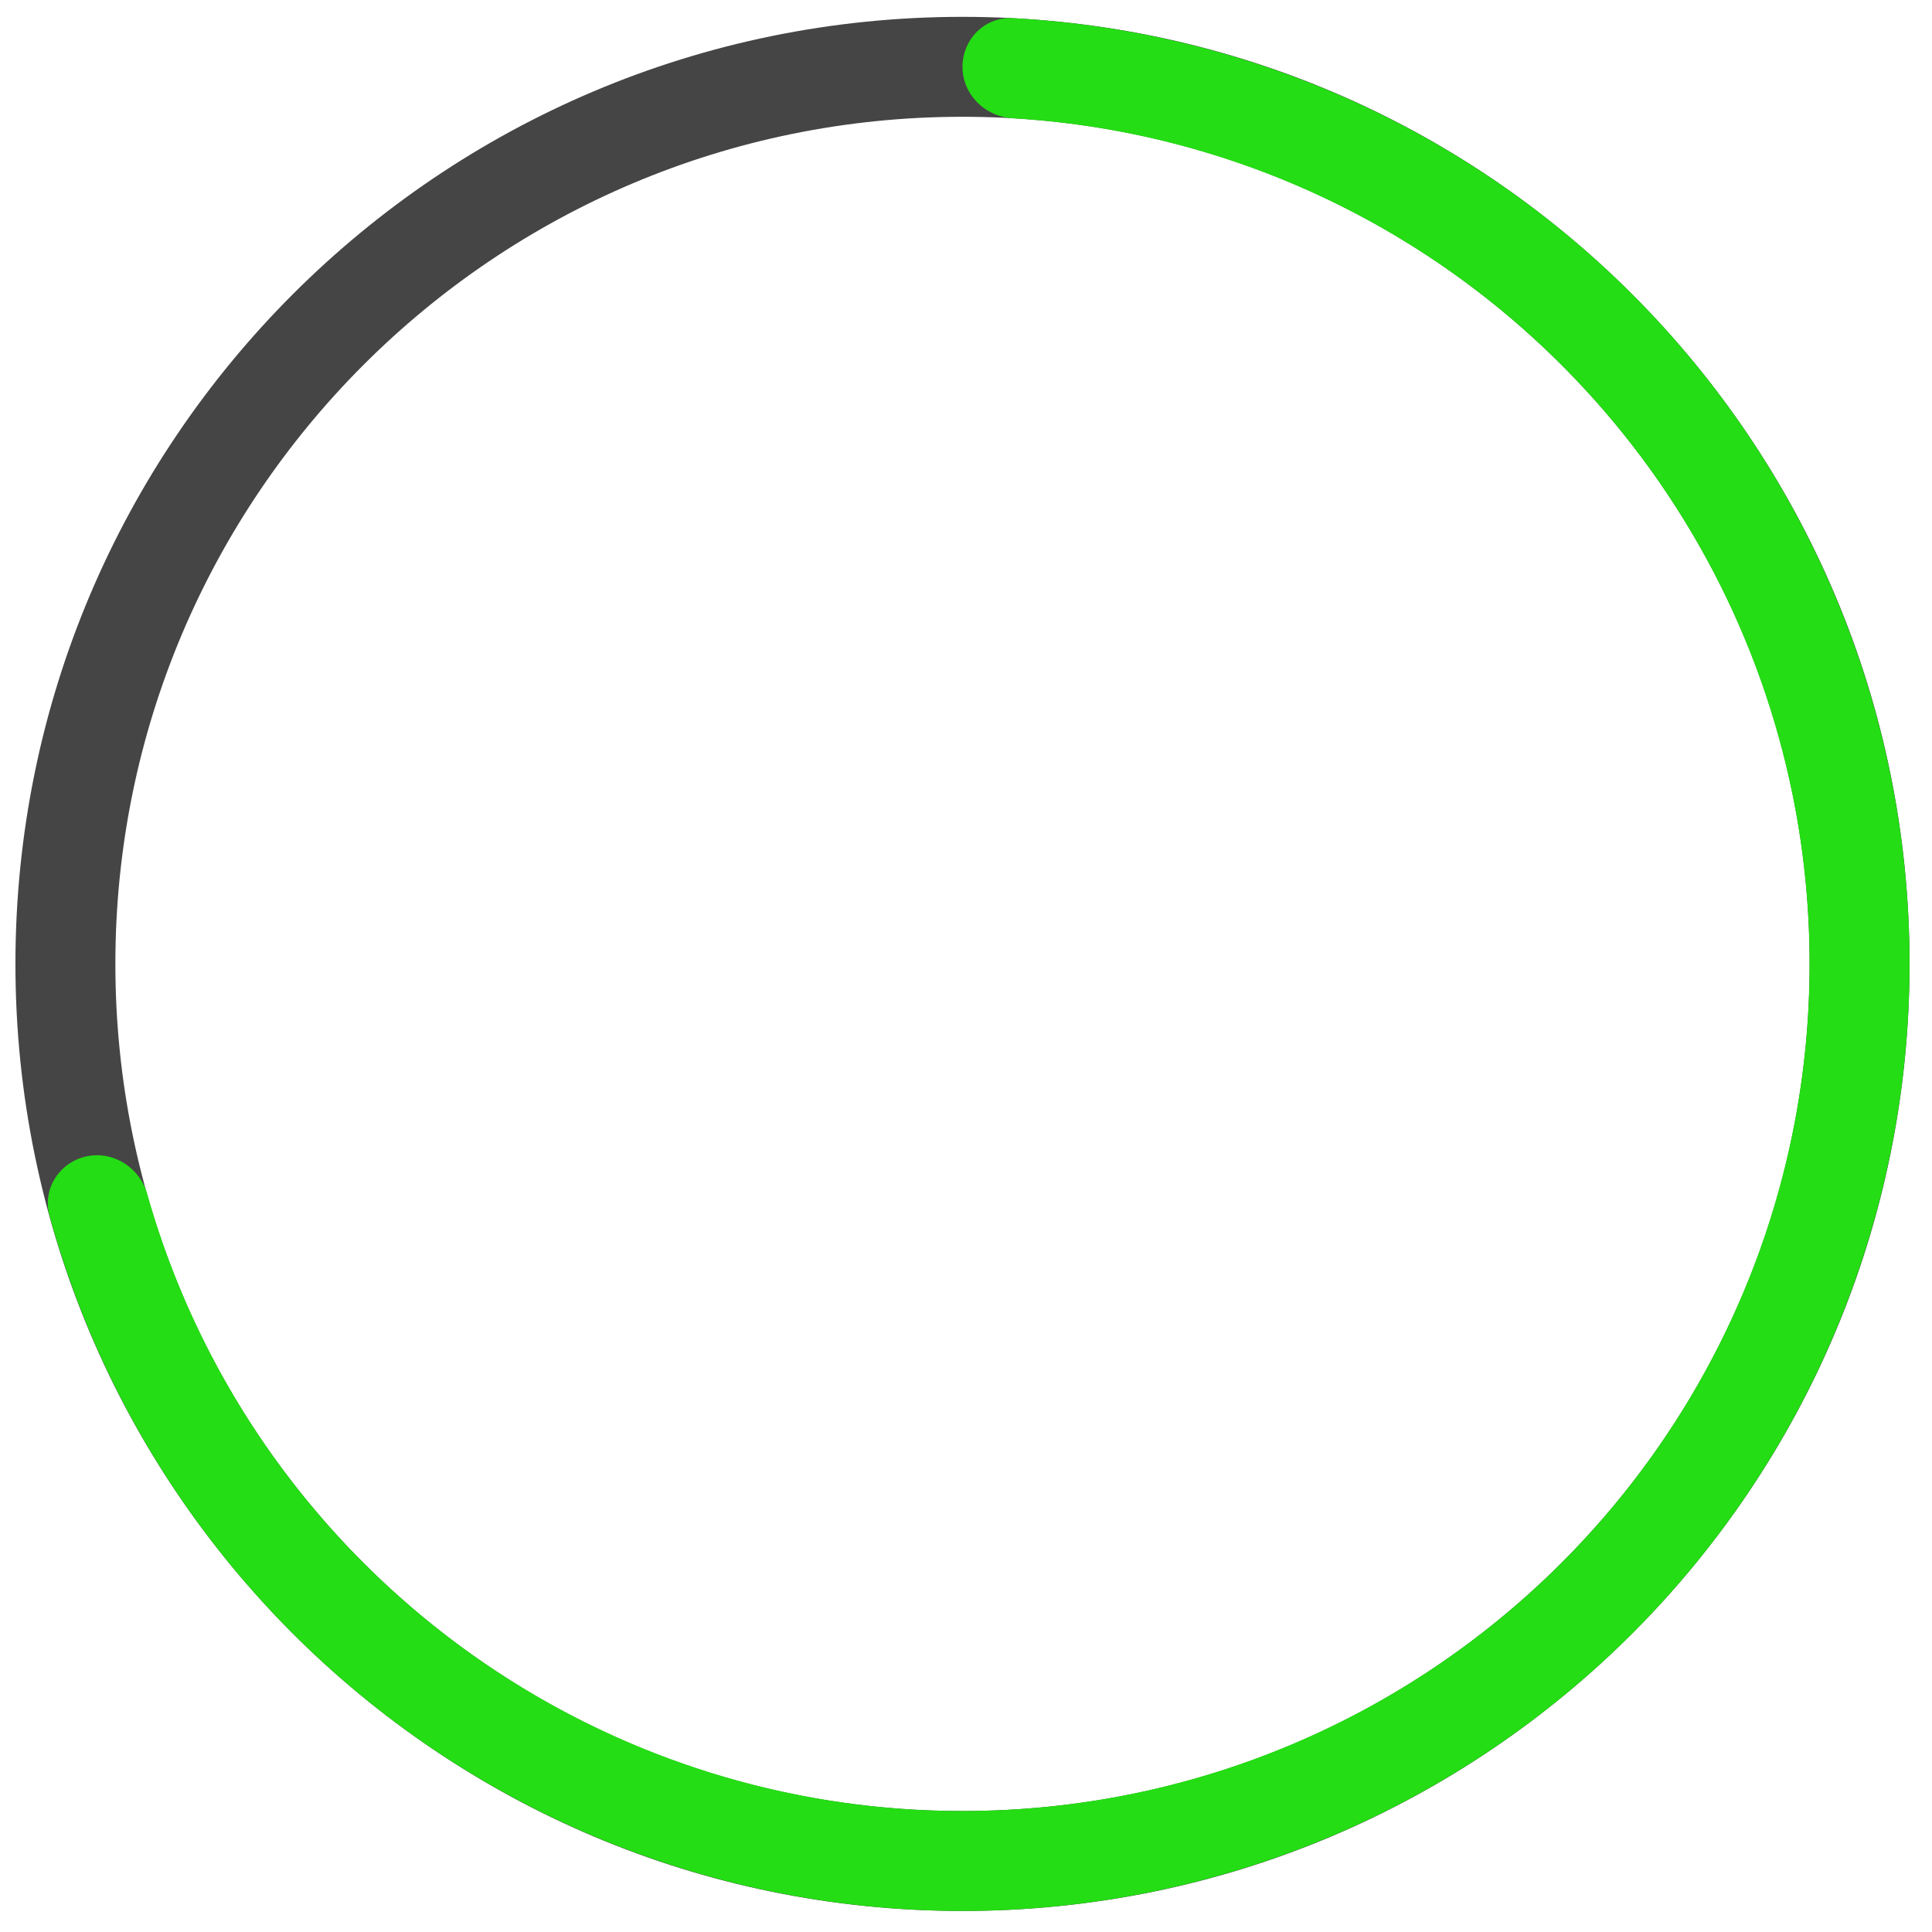 <svg width="81" height="81" viewBox="0 0 81 81" fill="none" xmlns="http://www.w3.org/2000/svg">
    <path d="M40.353 0.706C62.282 0.706 80.059 18.483 80.059 40.412C80.059 62.341 62.282 80.118 40.353 80.118C18.424 80.118 0.647 62.341 0.647 40.412C0.647 18.483 18.424 0.706 40.353 0.706ZM40.353 75.928C59.968 75.928 75.869 60.027 75.869 40.412C75.869 20.797 59.968 4.896 40.353 4.896C20.738 4.896 4.837 20.797 4.837 40.412C4.837 60.027 20.738 75.928 40.353 75.928Z" fill="#454545"/>
    <path d="M40.353 2.801C40.353 1.644 41.292 0.7 42.447 0.761C49.203 1.118 55.768 3.196 61.512 6.813C67.848 10.803 72.927 16.504 76.162 23.257C79.397 30.009 80.656 37.539 79.795 44.977C78.934 52.416 75.988 59.459 71.296 65.294C66.603 71.129 60.357 75.518 53.277 77.956C46.197 80.393 38.572 80.778 31.282 79.068C23.992 77.357 17.335 73.62 12.078 68.288C7.312 63.454 3.874 57.488 2.075 50.966C1.768 49.85 2.488 48.731 3.618 48.483C4.748 48.235 5.86 48.952 6.174 50.065C7.798 55.816 10.851 61.075 15.062 65.346C19.764 70.116 25.719 73.458 32.239 74.989C38.76 76.519 45.58 76.174 51.913 73.994C58.246 71.814 63.833 67.888 68.03 62.668C72.228 57.449 74.863 51.149 75.633 44.496C76.403 37.843 75.277 31.107 72.383 25.067C69.489 19.027 64.947 13.928 59.279 10.359C54.204 7.162 48.412 5.31 42.447 4.958C41.292 4.889 40.353 3.958 40.353 2.801Z" fill="#24DD14"/>
</svg>